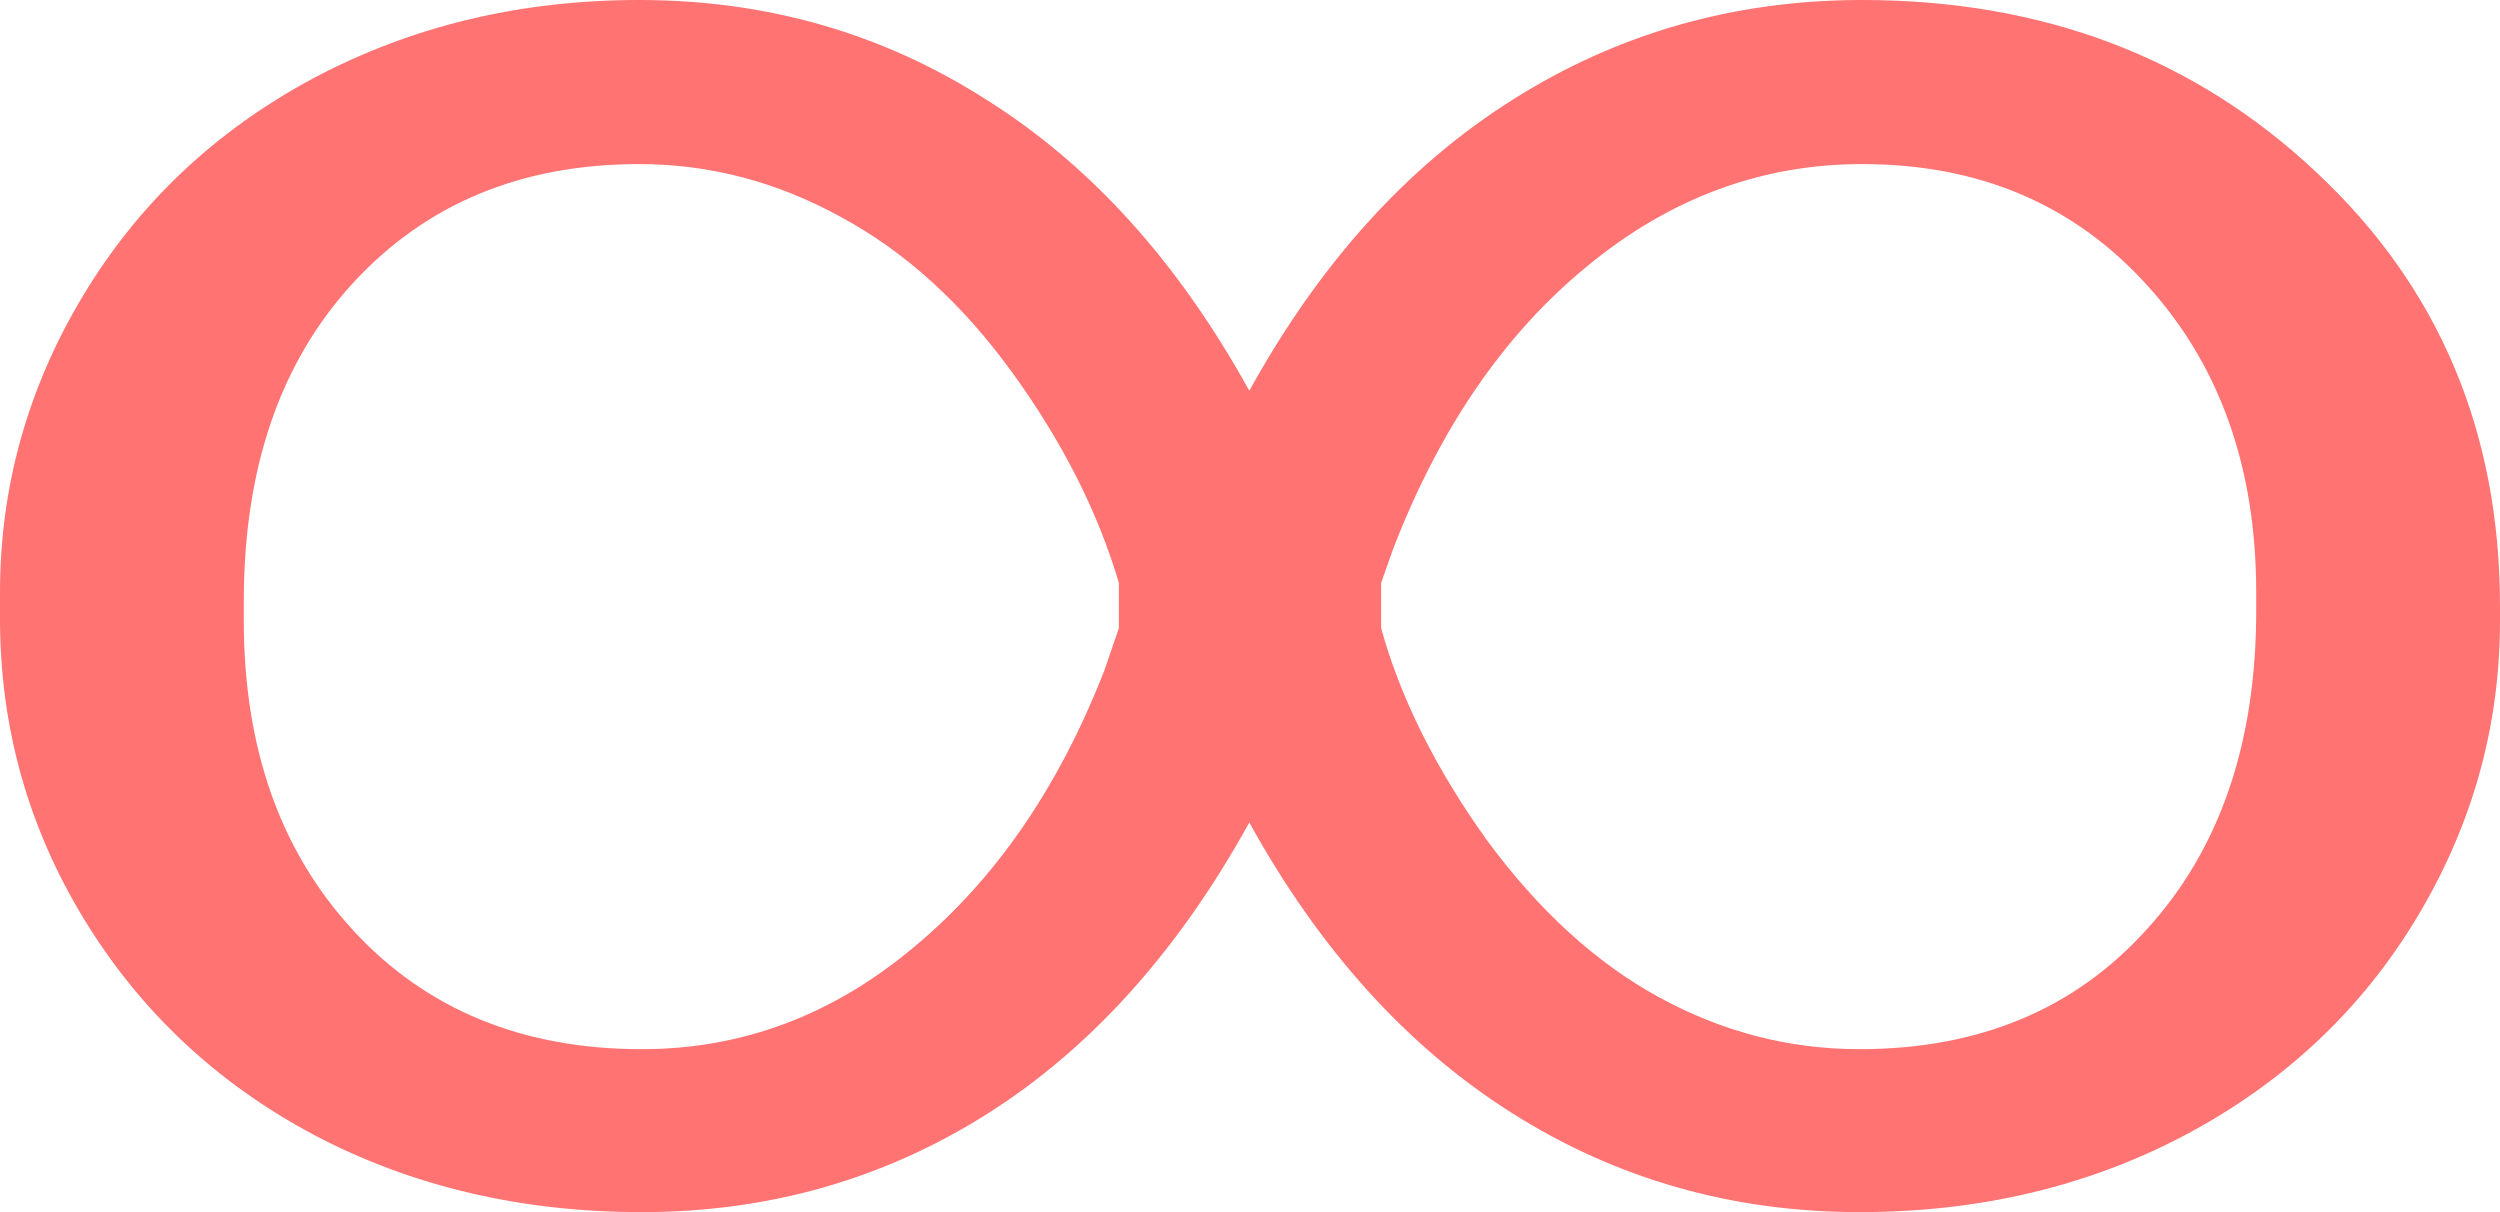 <svg width="33" height="16" viewBox="0 0 33 16" fill="none" xmlns="http://www.w3.org/2000/svg">
<path d="M33 8.192C33 9.589 32.635 10.895 31.904 12.11C31.173 13.326 30.159 14.281 28.86 14.974C27.573 15.658 26.134 16 24.546 16C22.864 16 21.333 15.563 19.953 14.689C18.573 13.815 17.419 12.538 16.491 10.857C15.552 12.557 14.398 13.839 13.03 14.704C11.661 15.568 10.142 16 8.472 16C6.883 16 5.445 15.663 4.158 14.988C2.87 14.305 1.856 13.355 1.113 12.139C0.371 10.923 0 9.598 0 8.164V7.822C0 6.426 0.365 5.12 1.096 3.904C1.827 2.688 2.836 1.733 4.123 1.04C5.422 0.347 6.86 0 8.437 0C10.119 0 11.644 0.437 13.012 1.311C14.392 2.175 15.552 3.457 16.491 5.158C17.419 3.476 18.573 2.199 19.953 1.325C21.345 0.442 22.887 0 24.58 0C26.969 0 28.97 0.76 30.582 2.28C32.194 3.79 33 5.699 33 8.007V8.192ZM3.218 8.192C3.218 9.874 3.7 11.237 4.662 12.281C5.625 13.326 6.895 13.849 8.472 13.849C9.794 13.849 10.988 13.402 12.055 12.509C13.134 11.617 13.975 10.396 14.578 8.848L14.769 8.292V7.694C14.491 6.753 14.021 5.827 13.36 4.915C12.699 4.004 11.945 3.32 11.099 2.864C10.252 2.398 9.365 2.166 8.437 2.166C6.883 2.166 5.625 2.688 4.662 3.733C3.7 4.778 3.218 6.179 3.218 7.936V8.192ZM29.782 7.822C29.782 6.169 29.3 4.816 28.338 3.761C27.375 2.698 26.123 2.166 24.58 2.166C23.247 2.166 22.035 2.617 20.945 3.519C19.855 4.412 19.002 5.656 18.387 7.252L18.231 7.694V8.292C18.486 9.213 18.95 10.144 19.623 11.085C20.307 12.015 21.066 12.709 21.901 13.165C22.736 13.621 23.618 13.849 24.546 13.849C26.123 13.849 27.387 13.322 28.338 12.267C29.3 11.213 29.782 9.812 29.782 8.064V7.822Z" fill="#FF7373"/>
</svg>
